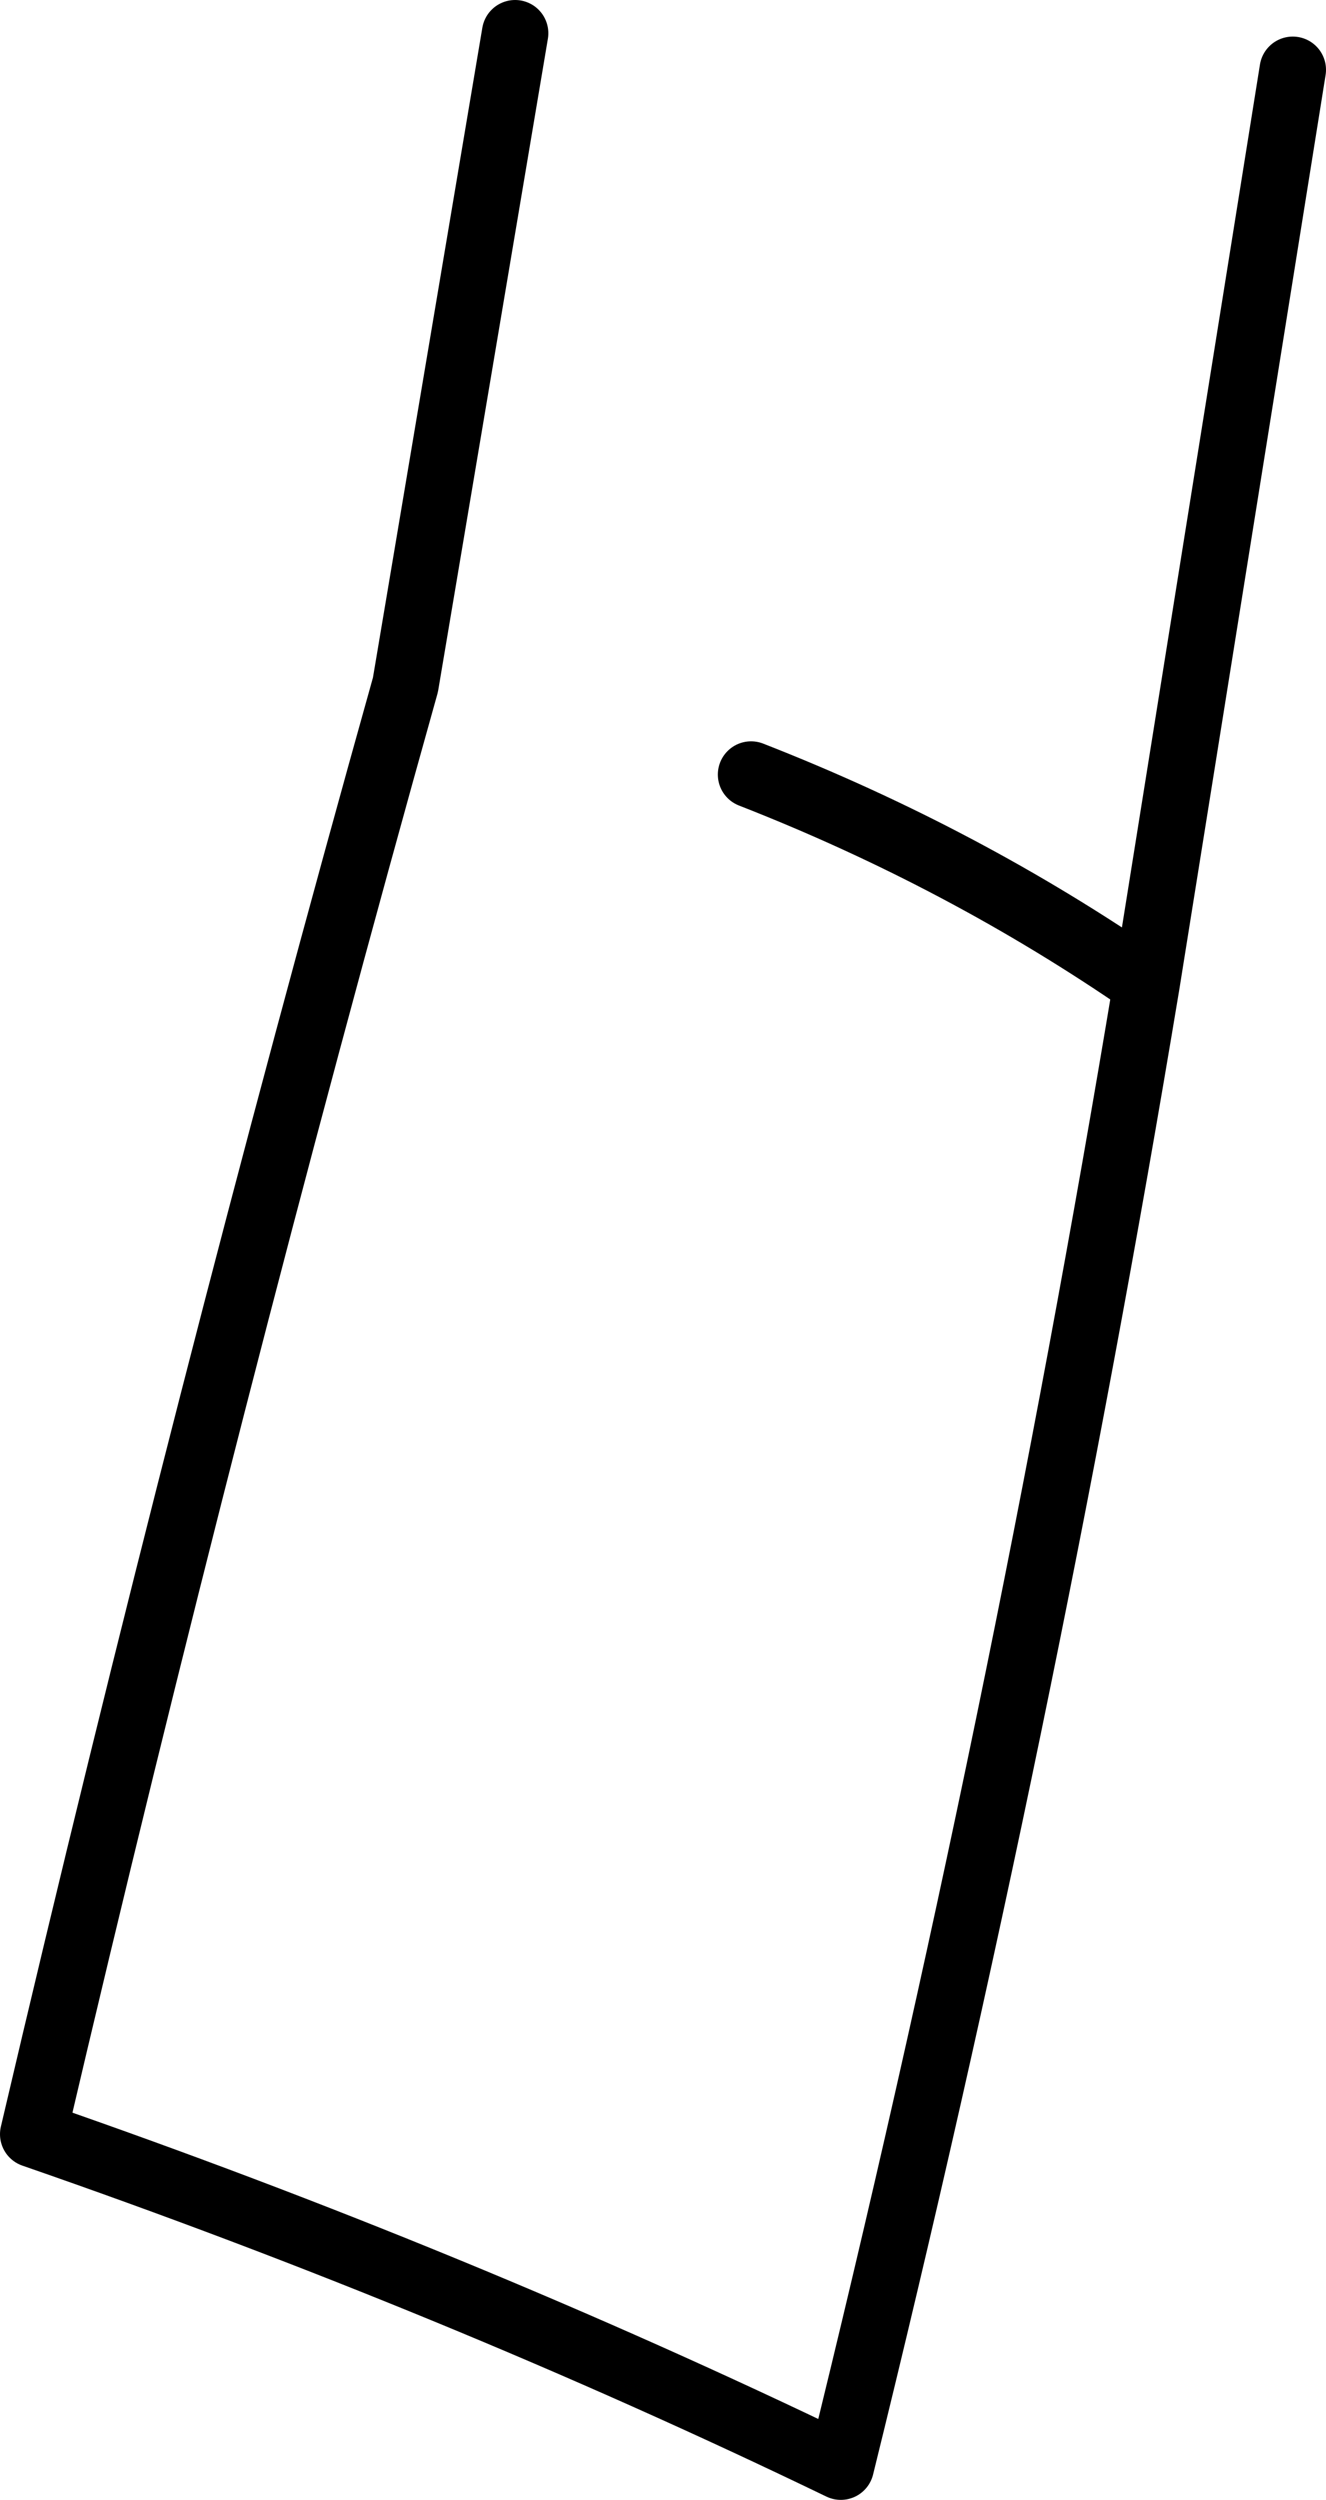 <?xml version="1.0" encoding="UTF-8" standalone="no"?>
<svg xmlns:xlink="http://www.w3.org/1999/xlink" height="37.6px" width="19.95px" xmlns="http://www.w3.org/2000/svg">
  <g transform="matrix(1.0, 0.0, 0.0, 1.0, -189.65, -230.7)">
    <path d="M209.1 231.75 L206.9 245.5 Q205.05 256.65 202.3 267.8 196.5 265.0 190.15 262.8 192.75 251.7 195.75 241.0 L197.4 231.2 M206.9 245.5 Q204.15 243.6 200.95 242.35" fill="none" stroke="#000000" stroke-linecap="round" stroke-linejoin="round" stroke-width="1.0"/>
  </g>
</svg>
